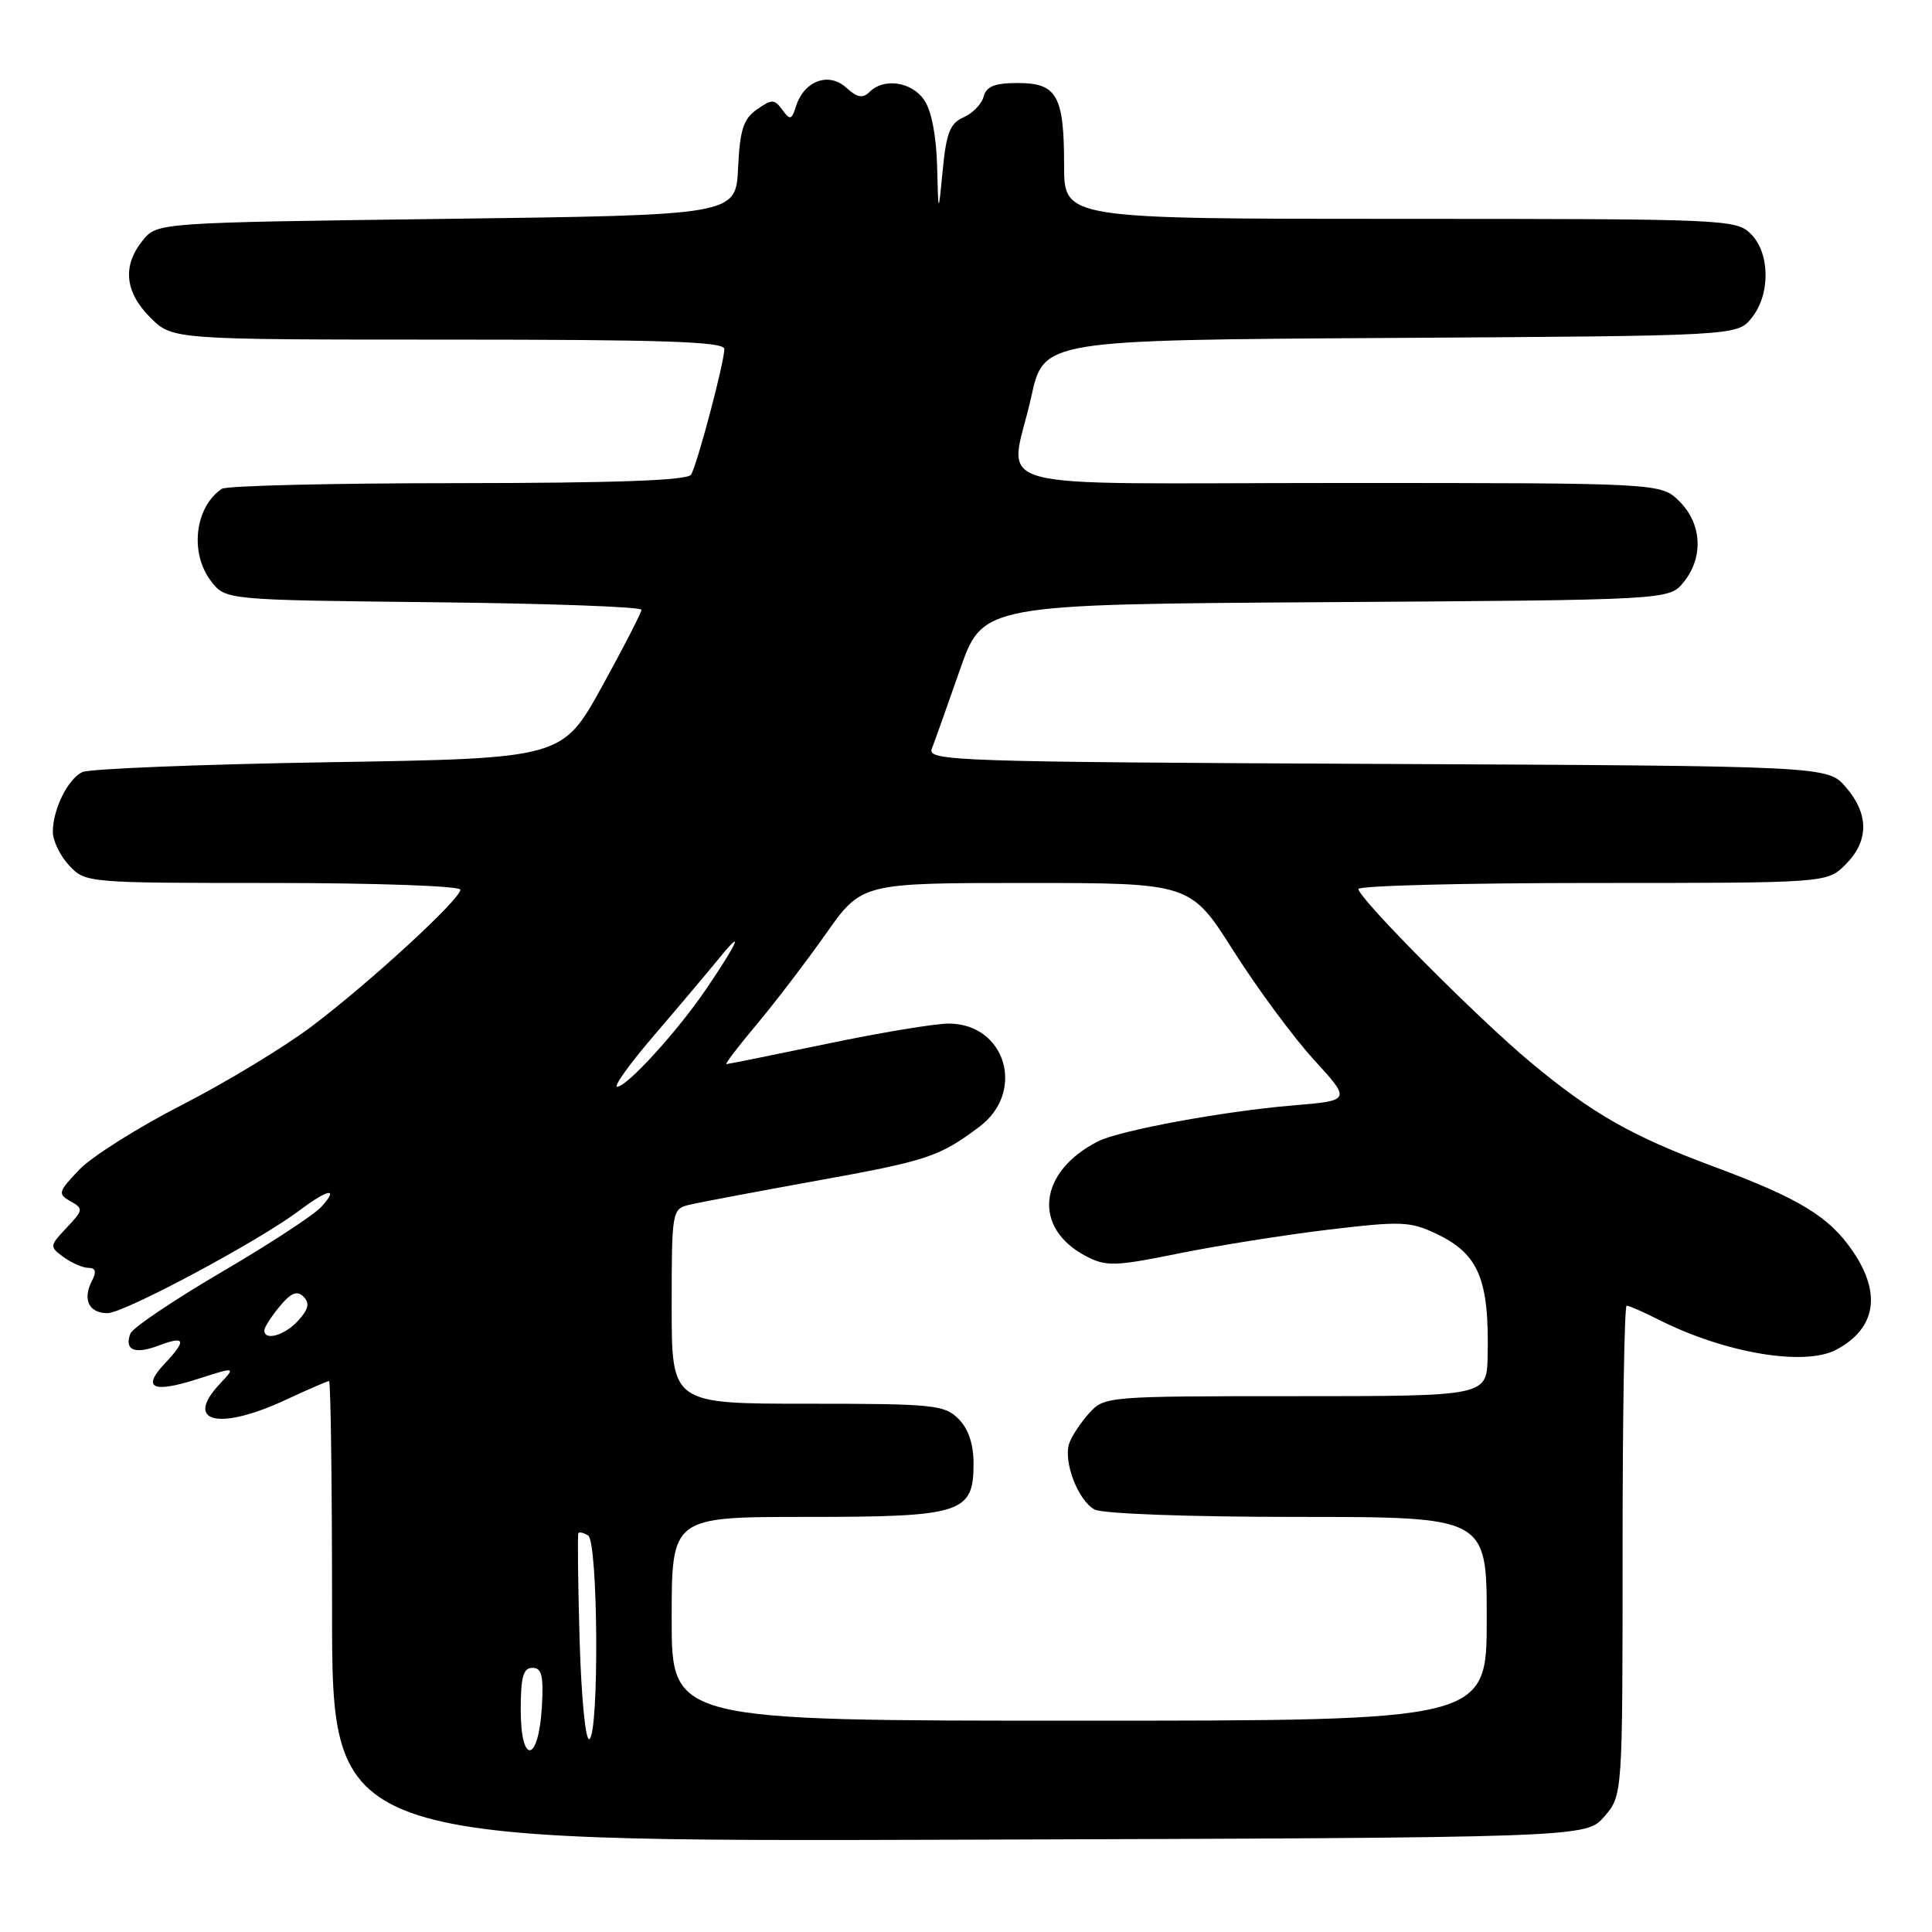 <?xml version="1.0" encoding="UTF-8" standalone="no"?>
<!DOCTYPE svg PUBLIC "-//W3C//DTD SVG 1.1//EN" "http://www.w3.org/Graphics/SVG/1.1/DTD/svg11.dtd" >
<svg xmlns="http://www.w3.org/2000/svg" xmlns:xlink="http://www.w3.org/1999/xlink" version="1.1" viewBox="0 0 256 256">
 <g >
 <path fill="currentColor"
d=" M 212.59 240.69 C 215.00 237.89 215.00 237.89 215.00 205.44 C 215.00 187.60 215.24 173.00 215.54 173.00 C 215.84 173.00 217.75 173.84 219.79 174.87 C 228.56 179.30 239.11 181.08 243.32 178.84 C 248.55 176.05 249.34 171.44 245.53 165.83 C 242.39 161.21 238.47 158.82 227.16 154.61 C 216.22 150.55 210.99 147.57 202.84 140.78 C 195.84 134.97 180.00 119.02 180.00 117.80 C 180.00 117.36 193.97 117.00 211.05 117.00 C 242.09 117.00 242.09 117.00 244.55 114.55 C 247.65 111.44 247.67 107.89 244.59 104.31 C 242.17 101.50 242.17 101.50 182.49 101.22 C 126.53 100.96 122.85 100.83 123.47 99.22 C 123.84 98.27 125.50 93.58 127.18 88.79 C 130.22 80.08 130.22 80.08 175.70 79.79 C 221.18 79.50 221.18 79.50 223.09 77.14 C 225.75 73.85 225.52 69.43 222.55 66.45 C 220.09 64.00 220.09 64.00 177.55 64.00 C 128.62 64.00 133.81 65.45 136.65 52.56 C 138.30 45.06 138.30 45.06 184.24 44.78 C 230.18 44.50 230.18 44.50 232.09 42.14 C 234.61 39.03 234.56 33.56 232.00 31.00 C 230.06 29.06 228.67 29.00 185.50 29.00 C 141.00 29.00 141.00 29.00 141.00 21.93 C 141.00 12.68 140.06 11.00 134.87 11.00 C 131.81 11.00 130.70 11.44 130.34 12.79 C 130.09 13.77 128.89 15.01 127.69 15.54 C 125.90 16.32 125.39 17.60 124.92 22.50 C 124.34 28.50 124.34 28.50 124.17 21.97 C 124.06 17.93 123.41 14.60 122.44 13.22 C 120.76 10.82 117.11 10.29 115.22 12.18 C 114.32 13.08 113.59 12.94 112.11 11.60 C 109.80 9.50 106.54 10.72 105.48 14.07 C 104.89 15.91 104.69 15.96 103.66 14.55 C 102.61 13.12 102.29 13.11 100.30 14.50 C 98.50 15.76 98.04 17.19 97.80 22.27 C 97.50 28.50 97.50 28.50 59.16 29.00 C 20.82 29.50 20.82 29.50 18.91 31.86 C 16.19 35.23 16.53 38.68 19.92 42.08 C 22.85 45.00 22.85 45.00 59.42 45.00 C 88.03 45.00 96.00 45.27 95.98 46.25 C 95.96 48.08 92.38 61.58 91.57 62.89 C 91.09 63.66 81.76 64.00 60.69 64.02 C 44.09 64.02 30.00 64.36 29.40 64.77 C 25.82 67.16 25.10 73.27 27.96 77.00 C 29.88 79.50 29.88 79.50 57.44 79.80 C 72.60 79.96 85.00 80.41 85.00 80.80 C 84.99 81.18 82.63 85.78 79.75 91.00 C 74.50 100.50 74.50 100.50 43.50 101.00 C 26.45 101.28 11.77 101.87 10.89 102.31 C 8.96 103.27 7.00 107.26 7.00 110.23 C 7.00 111.41 7.98 113.41 9.17 114.69 C 11.33 116.98 11.52 117.00 36.17 117.00 C 49.91 117.00 61.00 117.40 61.00 117.89 C 61.00 119.15 49.15 130.06 41.38 135.94 C 37.75 138.69 29.99 143.40 24.14 146.39 C 18.29 149.39 12.15 153.26 10.50 154.99 C 7.71 157.92 7.63 158.21 9.33 159.17 C 11.07 160.14 11.05 160.32 8.83 162.68 C 6.54 165.11 6.54 165.19 8.44 166.58 C 9.51 167.36 10.99 168.00 11.73 168.00 C 12.68 168.00 12.81 168.50 12.17 169.75 C 10.91 172.20 11.79 174.00 14.25 174.00 C 16.44 174.00 34.28 164.46 39.68 160.39 C 43.52 157.51 44.97 157.28 42.57 159.92 C 41.61 160.98 35.65 164.88 29.32 168.58 C 22.99 172.29 17.58 175.94 17.28 176.70 C 16.44 178.91 17.84 179.50 21.04 178.29 C 24.56 176.96 24.76 177.56 21.83 180.68 C 18.76 183.94 20.21 184.63 26.14 182.74 C 31.25 181.10 31.25 181.10 29.13 183.37 C 24.32 188.48 28.98 189.62 37.85 185.49 C 40.79 184.12 43.38 183.00 43.60 183.00 C 43.82 183.00 44.00 196.73 44.00 213.52 C 44.00 244.03 44.00 244.03 127.09 243.77 C 210.17 243.50 210.17 243.50 212.59 240.69 Z  M 69.00 226.58 C 69.00 222.20 69.33 221.00 70.55 221.00 C 71.79 221.00 72.04 222.03 71.80 226.17 C 71.37 233.58 69.00 233.93 69.00 226.58 Z  M 76.80 217.25 C 76.59 209.69 76.51 203.34 76.64 203.15 C 76.76 202.96 77.35 203.10 77.93 203.46 C 79.25 204.27 79.41 229.63 78.10 230.44 C 77.59 230.76 77.03 225.06 76.80 217.25 Z  M 89.00 214.50 C 89.00 201.00 89.00 201.00 106.78 201.00 C 127.47 201.00 129.00 200.52 129.00 193.94 C 129.00 191.33 128.32 189.32 127.00 188.00 C 125.15 186.15 123.67 186.00 107.00 186.00 C 89.00 186.00 89.00 186.00 89.00 173.11 C 89.00 160.57 89.06 160.20 91.25 159.66 C 92.49 159.36 99.98 157.94 107.90 156.51 C 122.92 153.80 124.41 153.31 129.75 149.32 C 135.94 144.70 133.29 135.67 125.73 135.63 C 123.95 135.62 116.68 136.82 109.57 138.31 C 102.46 139.79 96.47 141.00 96.25 141.00 C 96.03 141.00 97.83 138.64 100.26 135.75 C 102.68 132.86 106.81 127.46 109.42 123.75 C 114.18 117.00 114.18 117.00 135.96 117.00 C 157.74 117.00 157.74 117.00 163.45 126.01 C 166.59 130.96 171.38 137.45 174.10 140.42 C 179.04 145.83 179.04 145.83 171.27 146.48 C 162.13 147.24 148.35 149.79 145.50 151.23 C 137.53 155.29 136.77 162.76 143.96 166.48 C 146.58 167.83 147.78 167.80 156.18 166.09 C 161.31 165.05 170.23 163.63 176.01 162.94 C 185.63 161.79 186.85 161.83 190.31 163.48 C 195.94 166.15 197.34 169.49 197.12 179.75 C 197.00 185.00 197.00 185.00 171.67 185.00 C 146.68 185.00 146.32 185.03 144.32 187.25 C 143.21 188.49 142.02 190.27 141.69 191.22 C 140.85 193.61 142.84 198.84 145.04 200.02 C 146.09 200.58 157.50 201.00 171.93 201.00 C 197.00 201.00 197.00 201.00 197.00 214.50 C 197.00 228.00 197.00 228.00 143.00 228.00 C 89.00 228.00 89.00 228.00 89.00 214.50 Z  M 35.03 176.25 C 35.05 175.84 35.97 174.42 37.07 173.09 C 38.57 171.29 39.37 170.97 40.22 171.82 C 41.06 172.66 40.89 173.47 39.52 174.98 C 37.73 176.96 34.97 177.74 35.03 176.25 Z  M 86.66 137.20 C 89.87 133.46 93.76 128.84 95.31 126.95 C 98.64 122.85 97.86 124.73 93.61 131.00 C 89.86 136.55 83.08 144.00 81.78 144.00 C 81.25 144.00 83.45 140.94 86.66 137.20 Z "/>
</g>
</svg>